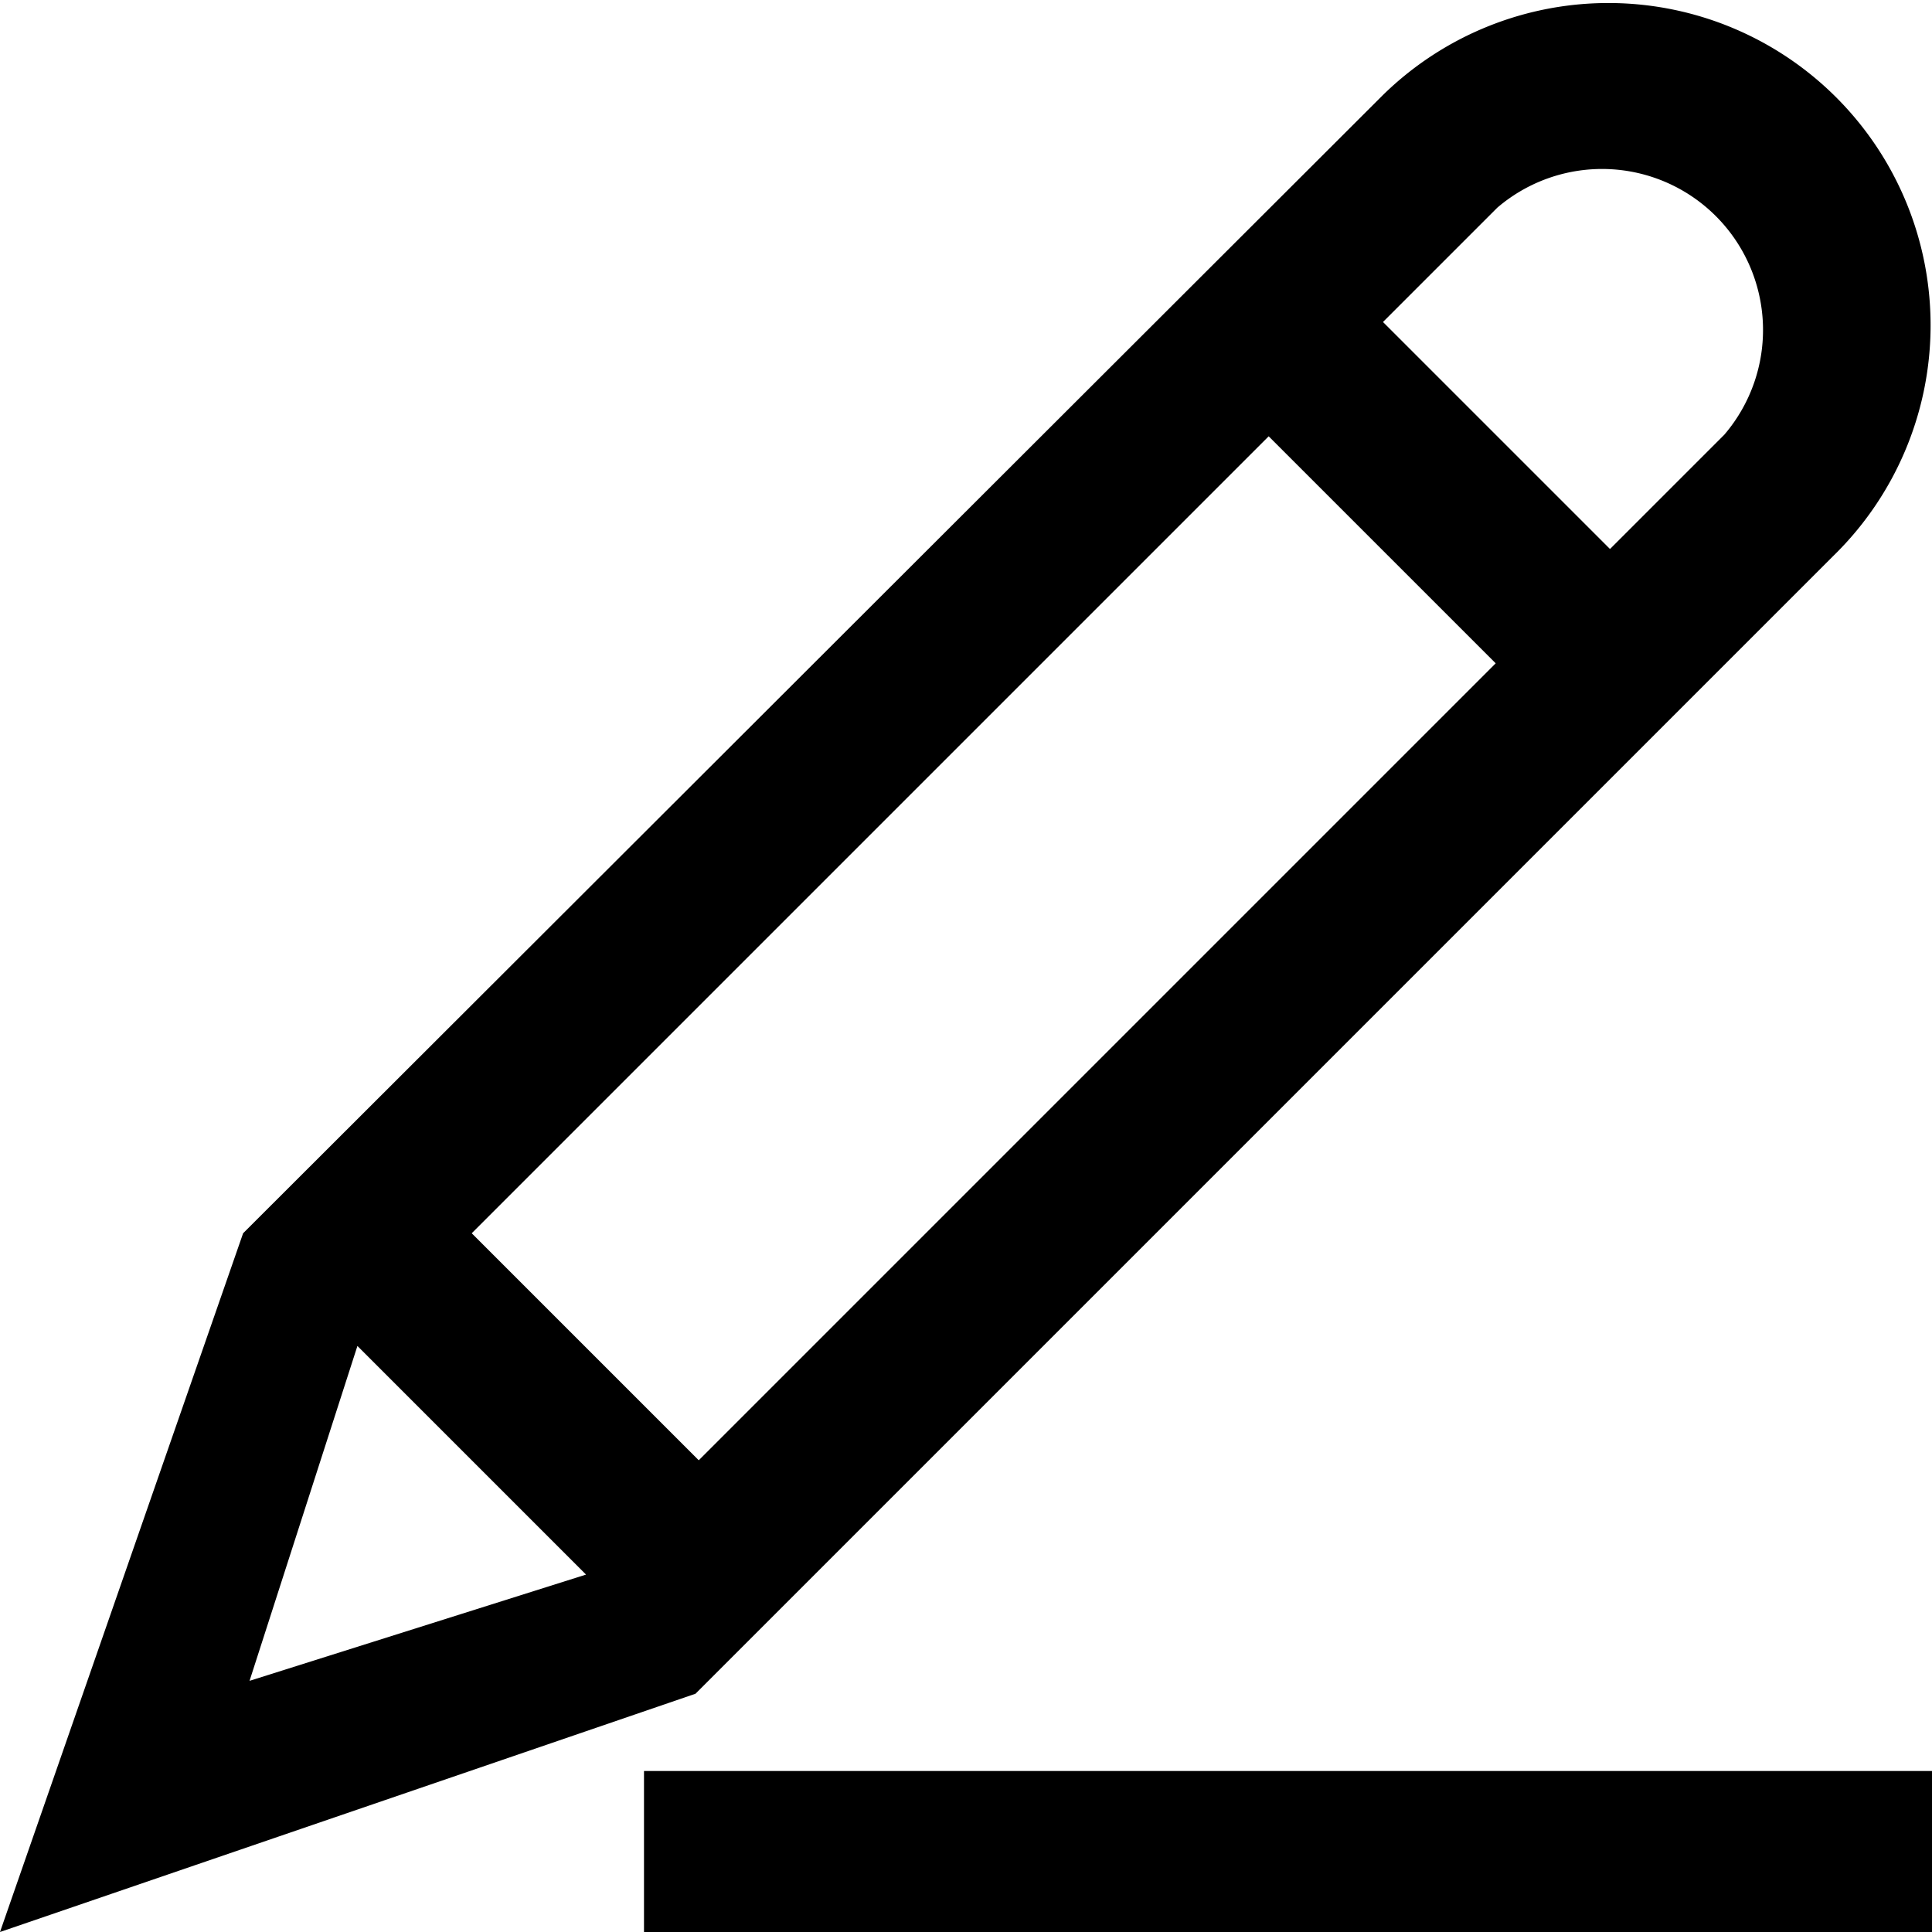 <svg xmlns="http://www.w3.org/2000/svg" viewBox="0 0 12 12"><defs><style>.cls-1{fill:none;}</style></defs><title>_Ресурс 1</title><g id="Слой_2" data-name="Слой 2"><g id="Слой_1-2" data-name="Слой 1"><g id="Слой_2-2" data-name="Слой 2"><polyline id="bg" class="cls-1" points="0 0 12 0 12 12"/><rect x="4" y="11" width="8" height="1"/><path d="M8.59.59,1.51,7.66,0,12l4.32-1.48,7.07-7.07A2,2,0,0,0,8.59.59ZM3.64,9.78l-2.09.66.67-2.08ZM9.29,4.12,4.34,9.07,2.93,7.66,7.88,2.71Zm1.41-1.41L10,3.41,8.59,2l.71-.71a1,1,0,0,1,1.41,1.41Z"/></g></g></g></svg>